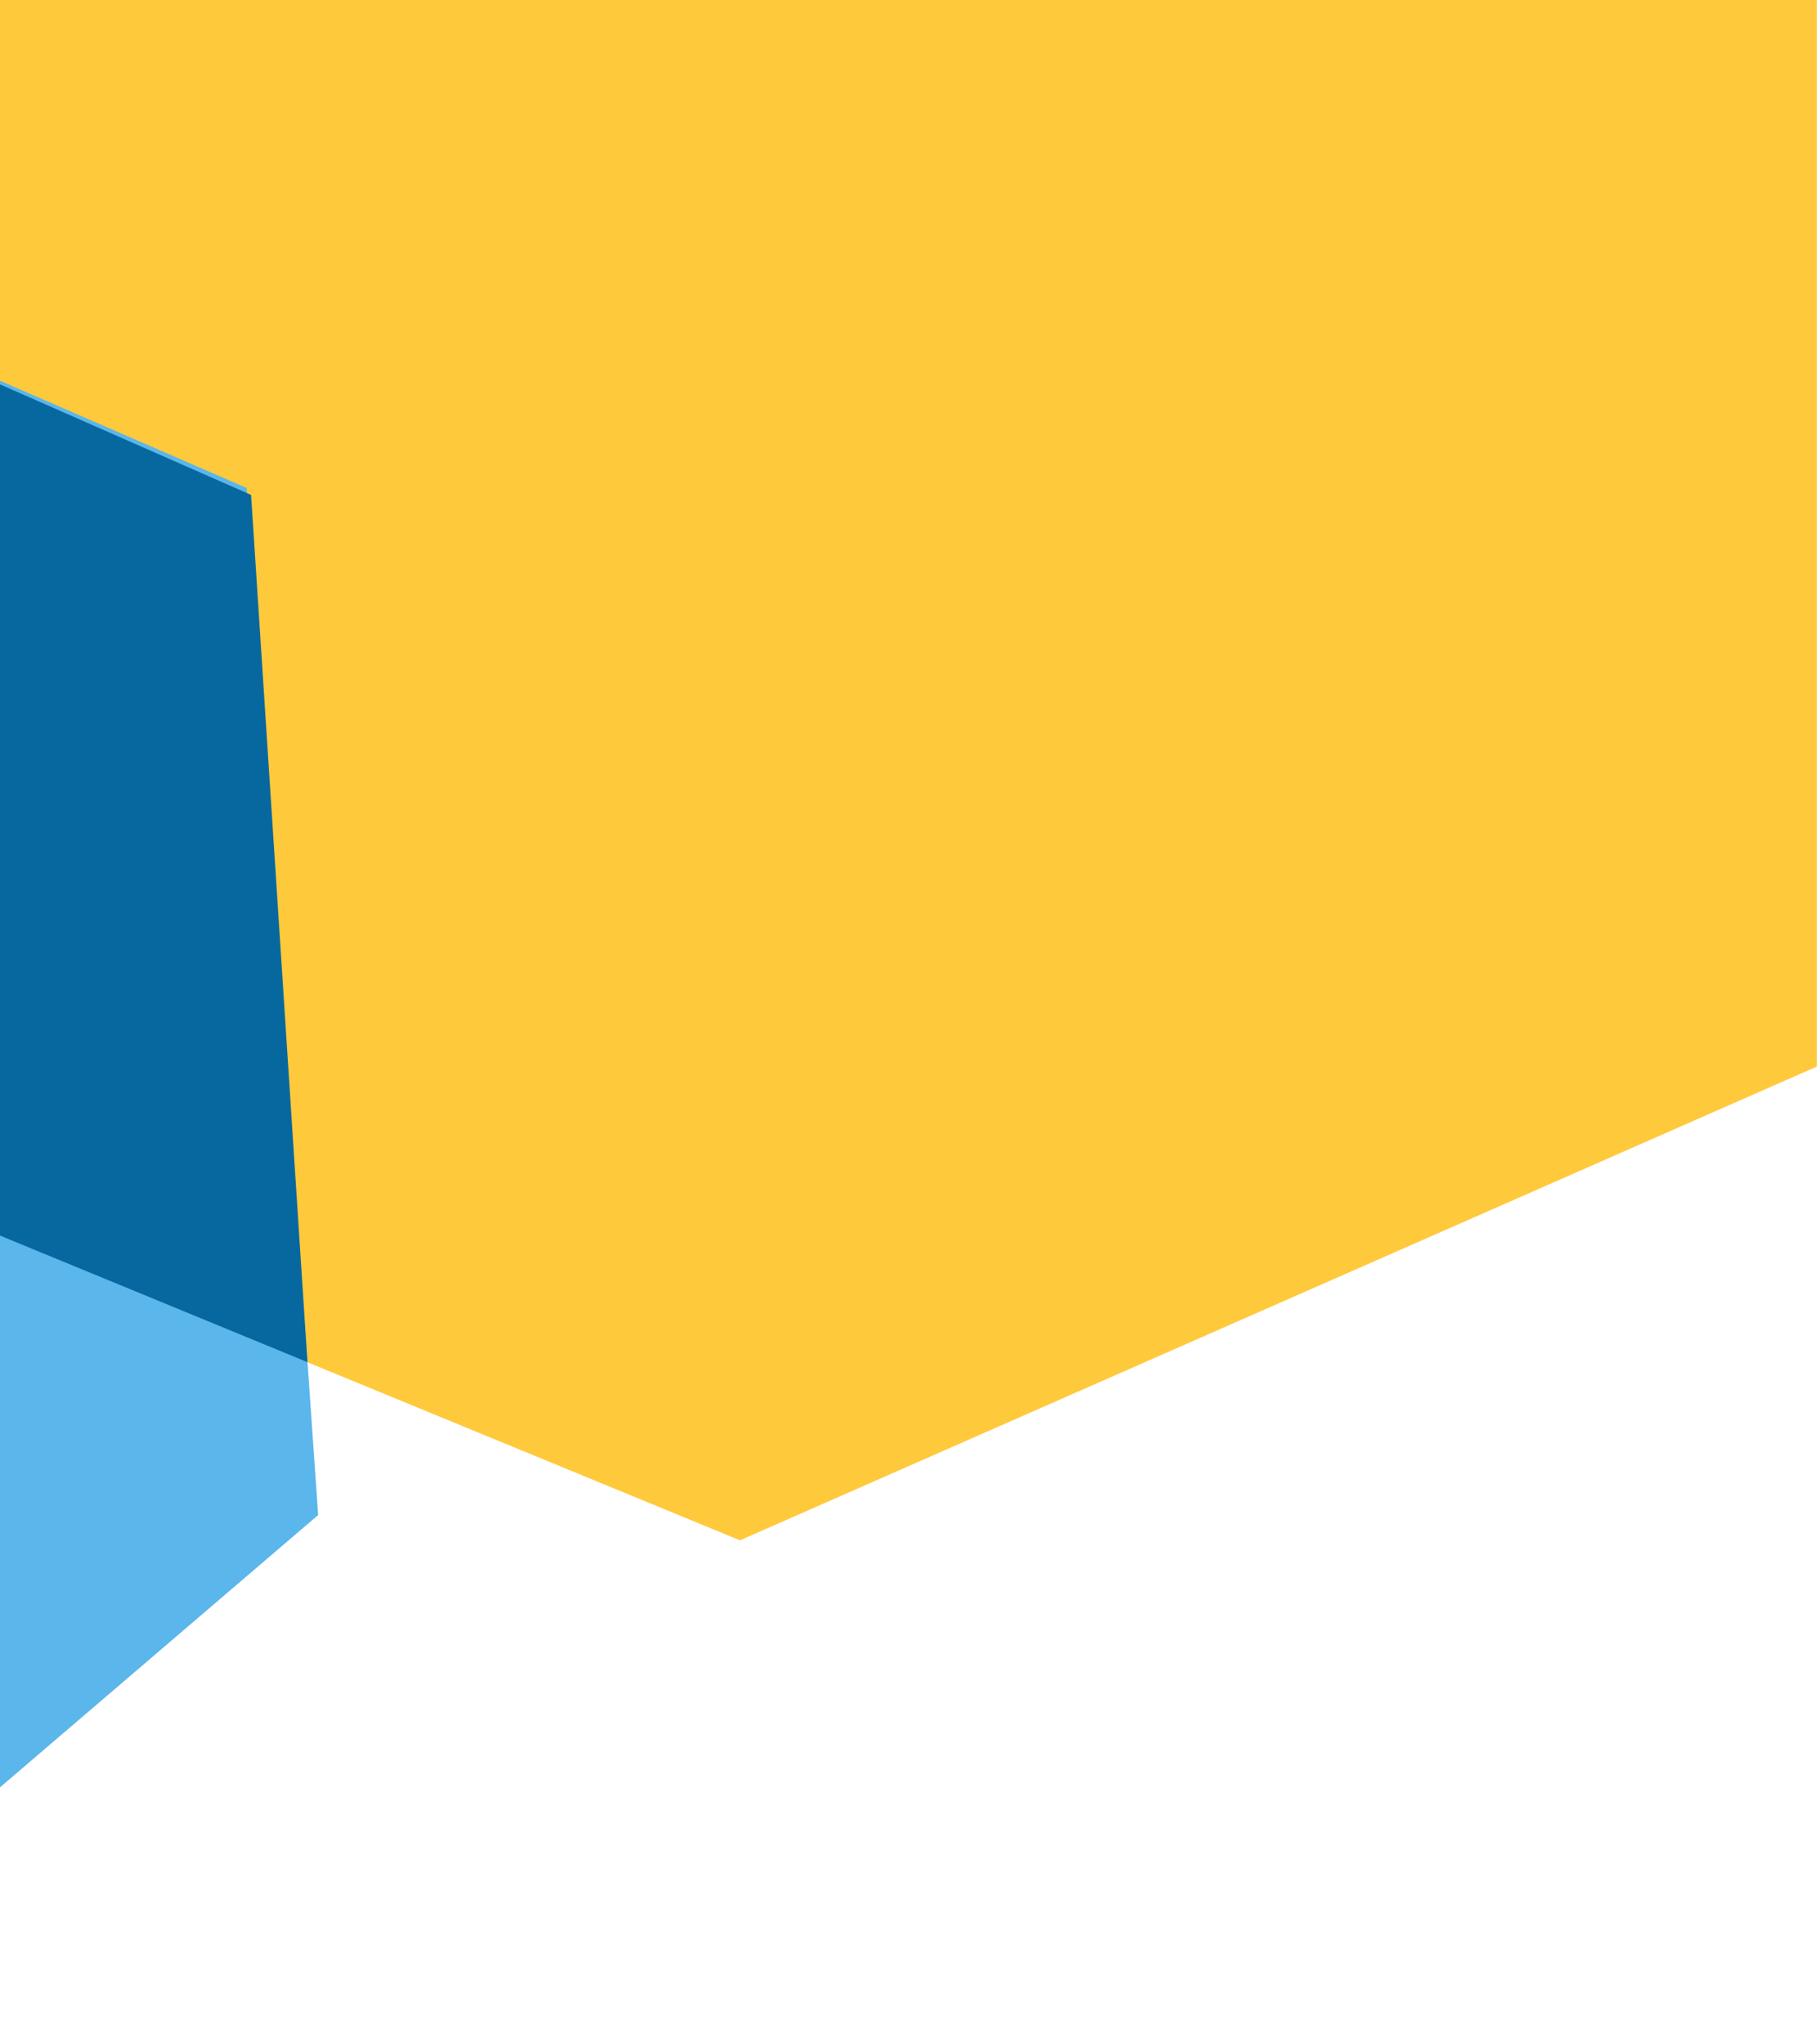 <svg width="768" height="864" viewBox="0 0 768 864" fill="none" xmlns="http://www.w3.org/2000/svg">
<g style="mix-blend-mode:multiply">
<path d="M312.771 -434.017L767.937 -621V450.76L312.771 650.975L-173.575 450.76L-681.319 650.975V-434.017L-173.575 -621L312.771 -434.017Z" fill="#FFC93C"/>
</g>
<path d="M-863.164 206.66L-881.205 -222.114L104.266 206.228L134.474 640.29L-214.052 938.569L-201.621 1413.53L-1199.26 979.899L-1199.52 510.227L-863.164 206.66Z" fill="#5AB6EB"/>
<path fill-rule="evenodd" clip-rule="evenodd" d="M129.944 575.683L-173.548 450.744L-681.292 650.958V-137.407L106.129 209.162L129.944 575.683Z" fill="#07689F"/>
</svg>
